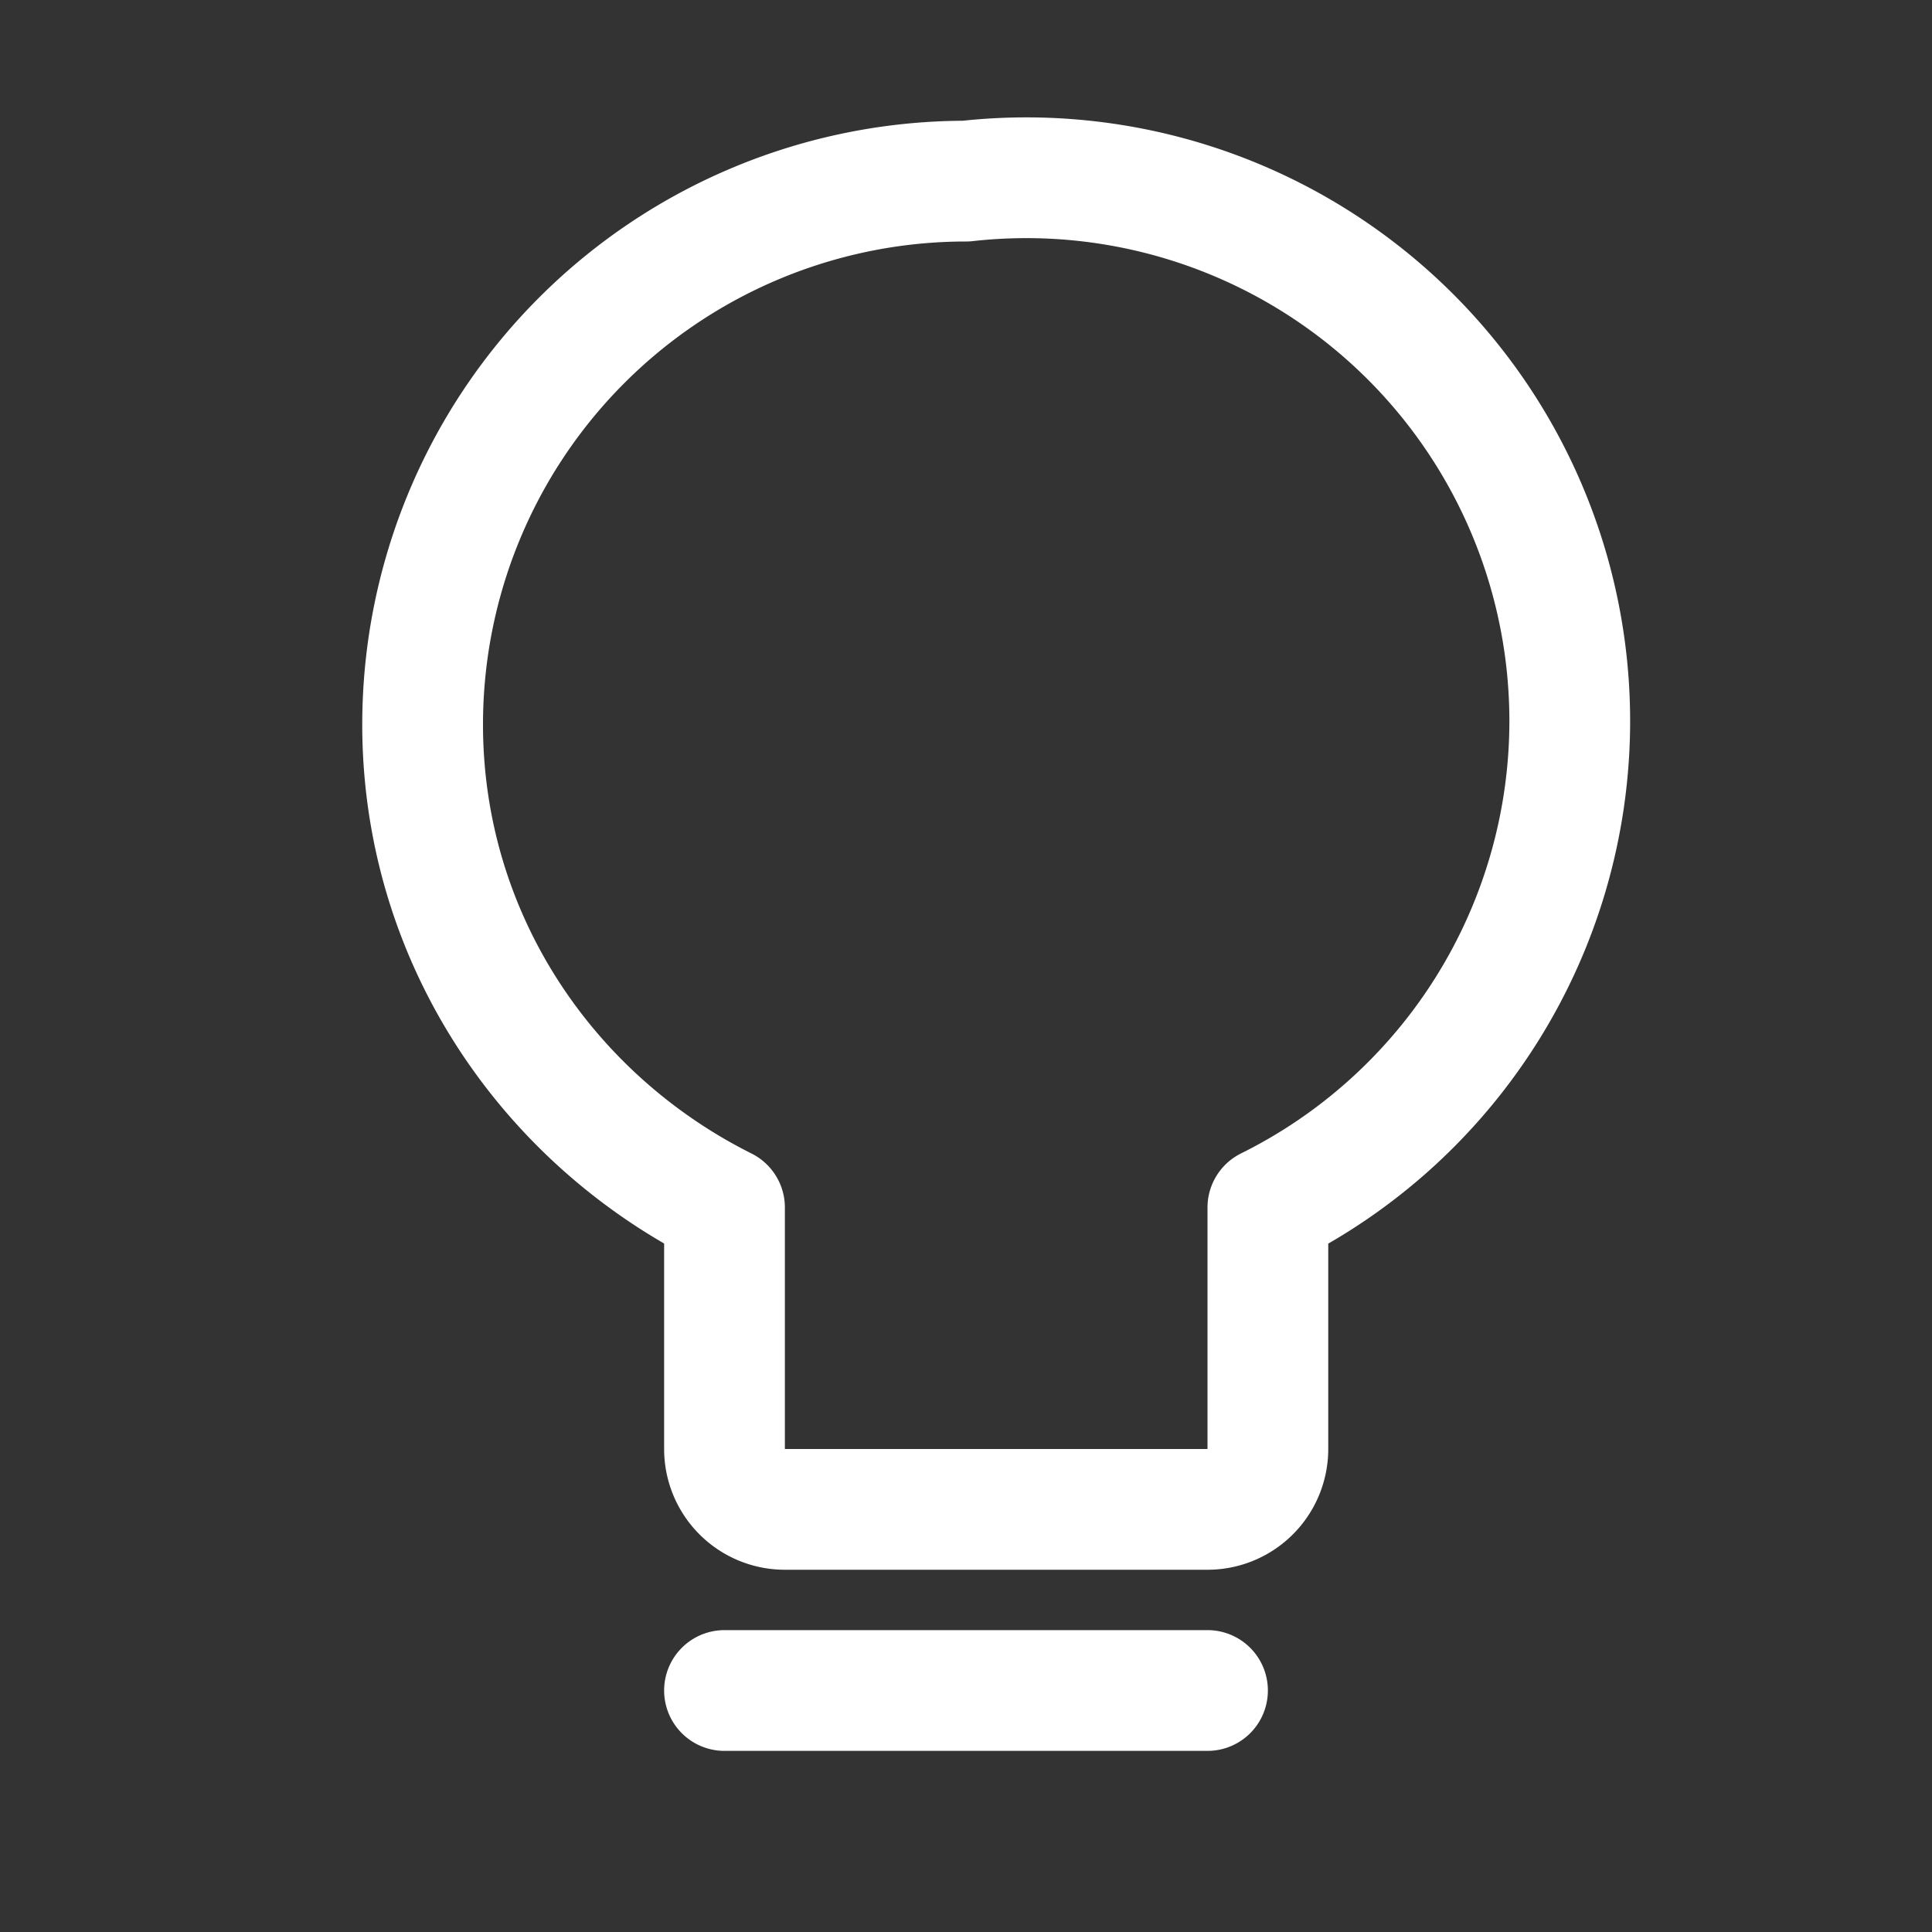 <svg xmlns="http://www.w3.org/2000/svg" fill="none" viewBox="0 0 24 24" stroke-width="1.5" stroke="white"><rect x="0" y="0" width="24" height="24" fill="#333333" stroke="none"/><path stroke-linecap="round" stroke-linejoin="round" d="M12 2.25a6.75 6.75 0 00-6.75 6.75c0 2.63 1.53 4.89 3.75 6v3a.75.75 0 00.75.75h5.25a.75.75 0 00.75-.75v-3a6.748 6.748 0 003.75-6A6.75 6.75 0 0012 2.25zM9 21h6"/></svg>